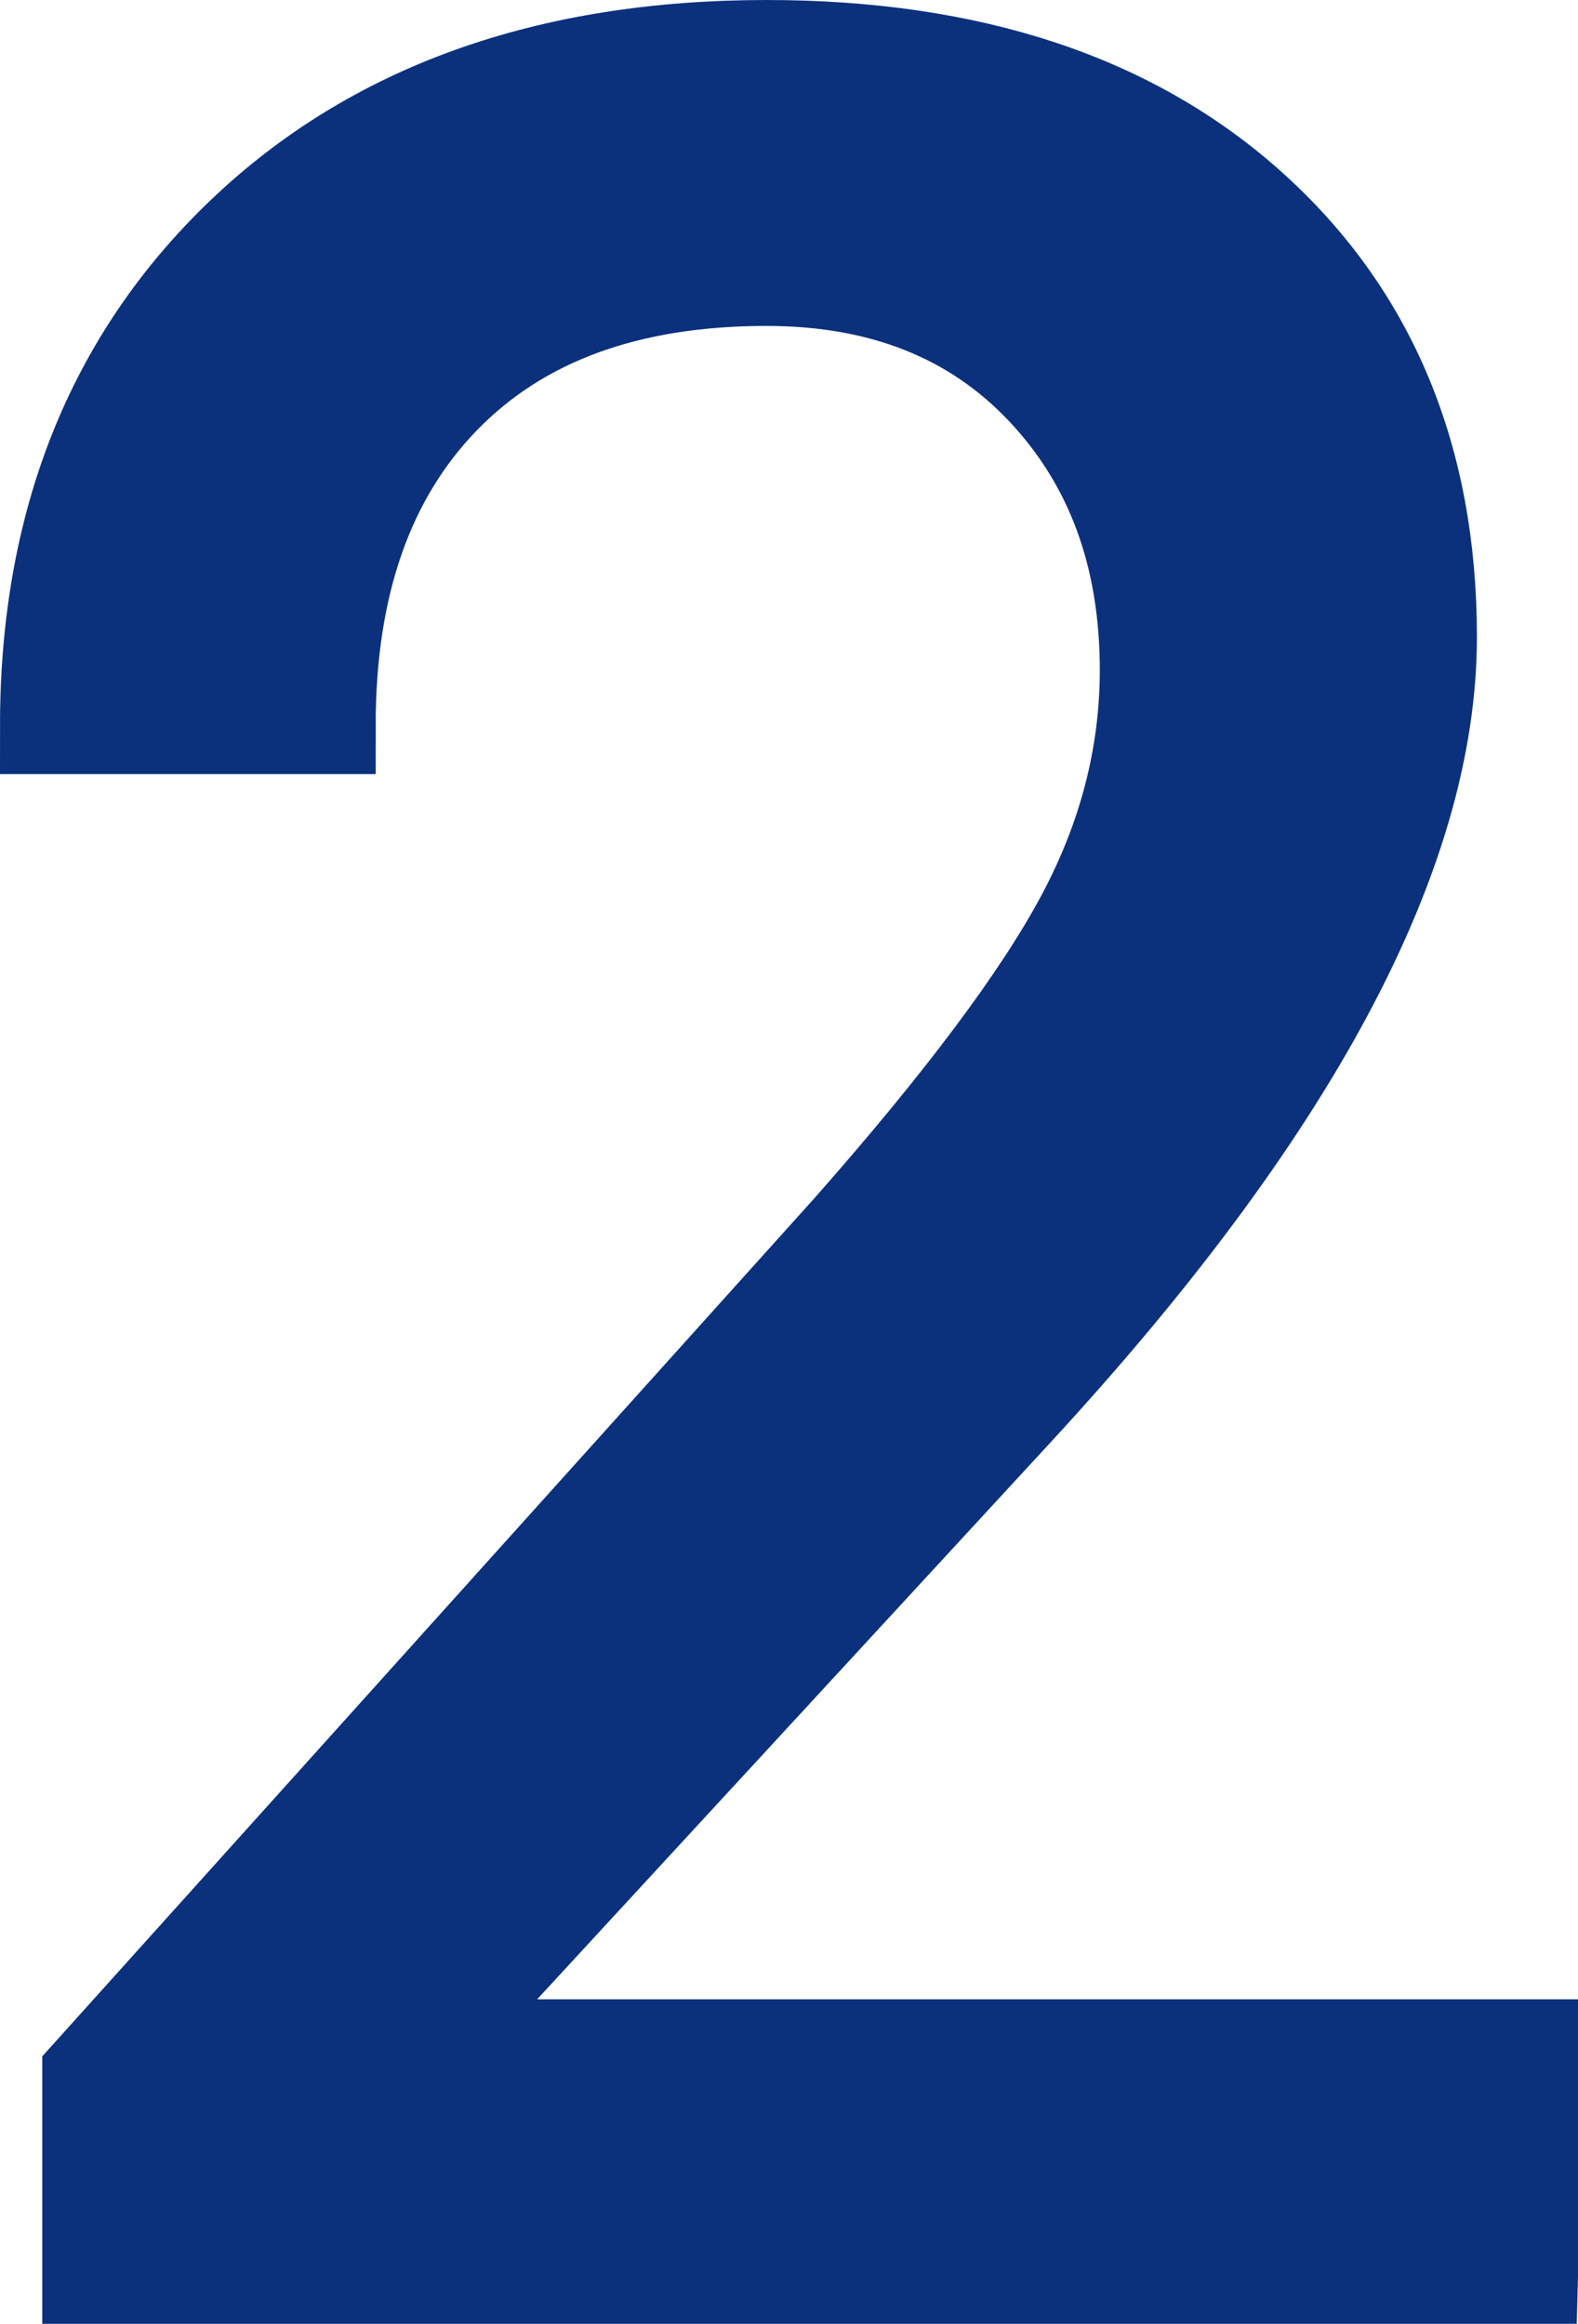 <svg version="1.1" xmlns="http://www.w3.org/2000/svg" xmlns:xlink="http://www.w3.org/1999/xlink" width="16.344" height="24.063" viewBox="0,0,16.344,24.063"><g transform="translate(-231.953,-164.437)"><g data-paper-data="{&quot;isPaintingLayer&quot;:true}" fill="#0b317d" fill-rule="nonzero" stroke="#0b317d" stroke-width="1" stroke-linecap="butt" stroke-linejoin="miter" stroke-miterlimit="10" stroke-dasharray="" stroke-dashoffset="0" style="mix-blend-mode: normal"><path d="M247.797,188h-14.906v-2.078l7.875,-8.75c1.167,-1.323 1.971,-2.398 2.414,-3.227c0.443,-0.829 0.664,-1.685 0.664,-2.57c0,-1.187 -0.359,-2.161 -1.078,-2.922c-0.719,-0.761 -1.677,-1.141 -2.875,-1.141c-1.437,0 -2.555,0.409 -3.352,1.227c-0.797,0.818 -1.196,1.956 -1.195,3.414h-2.891c0,-2.094 0.674,-3.787 2.023,-5.078c1.349,-1.291 3.153,-1.937 5.414,-1.938c2.115,0 3.787,0.555 5.016,1.664c1.229,1.109 1.844,2.586 1.844,4.43c0,2.239 -1.427,4.906 -4.281,8l-6.094,6.609h11.422v2.359z"/></g></g></svg>